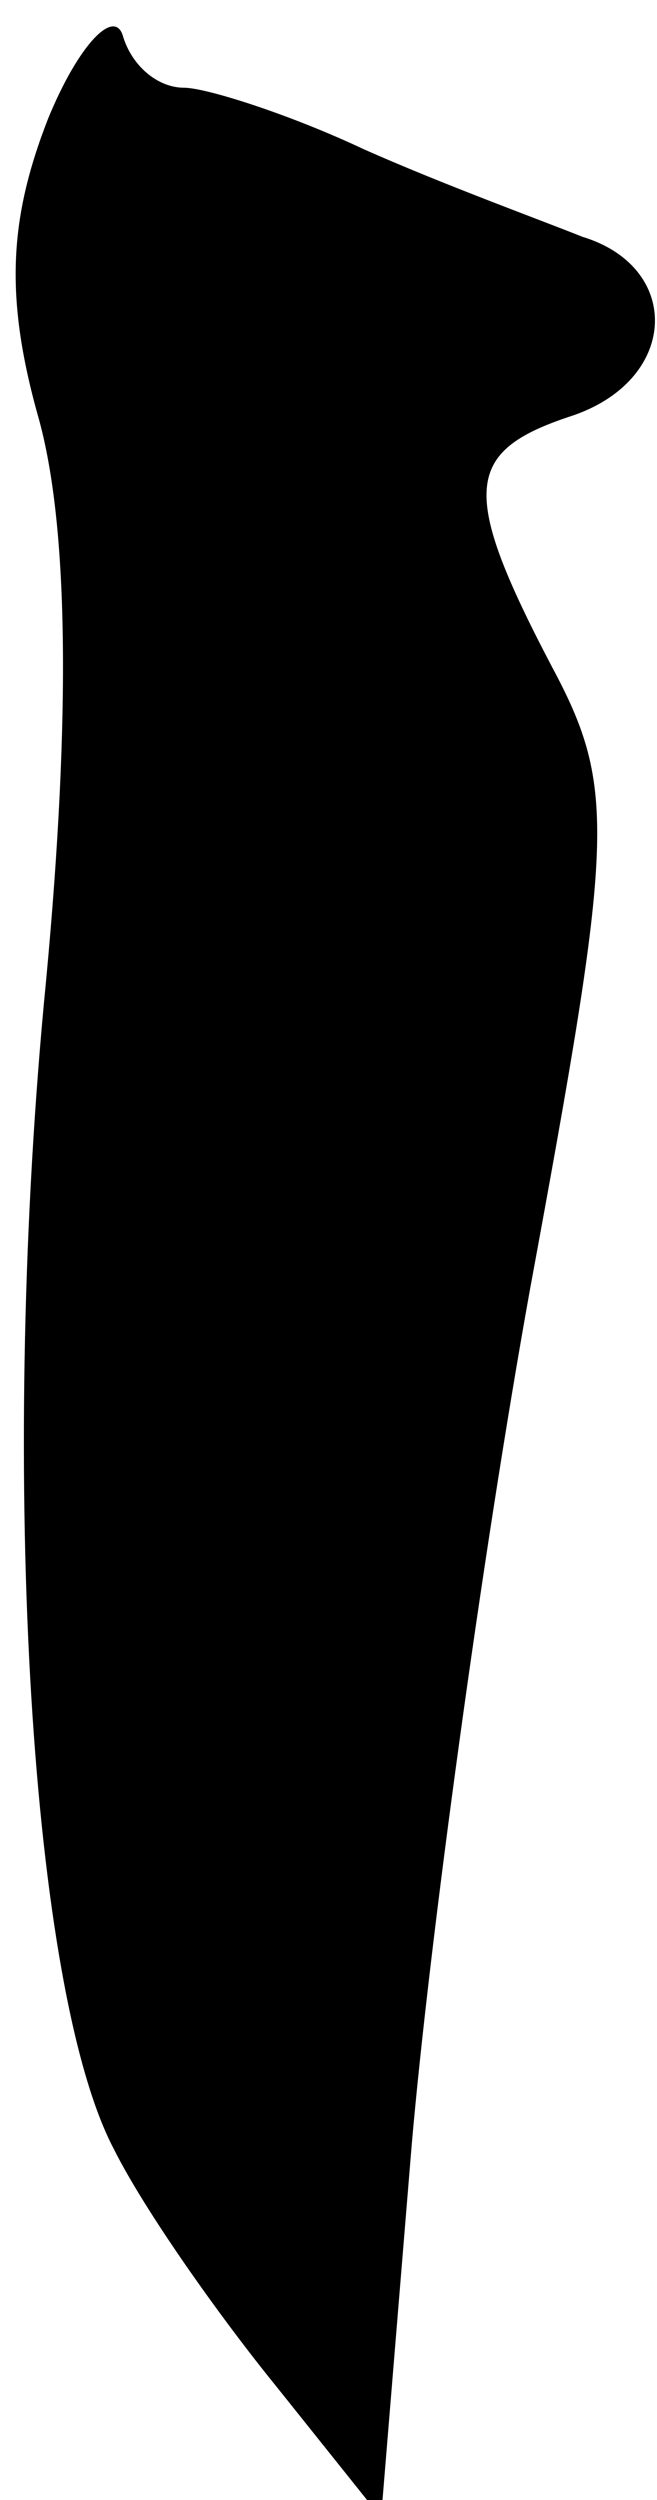 <?xml version="1.0" standalone="no"?>
<!DOCTYPE svg PUBLIC "-//W3C//DTD SVG 20010904//EN"
 "http://www.w3.org/TR/2001/REC-SVG-20010904/DTD/svg10.dtd">
<svg version="1.0" xmlns="http://www.w3.org/2000/svg"
 width="15pt" height="57pt" viewBox="0 0 15 57"
 preserveAspectRatio="xMidYMid meet">
<g transform="translate(0,57) scale(0.1,-0.1)"
fill="#000000" stroke="none">
<path fill="#000000" stroke="none" d="M11 543 c-9 -23 -10 -41 -2 -69 7 -26
7 -72 1 -133 -10 -108 -3 -225 16 -261 7 -14 24 -38 37 -54 l24 -30 7 85 c4
46 16 134 27 195 19 103 20 114 5 142 -21 40 -20 49 4 57 25 8 26 34 3 41 -10
4 -32 12 -50 20 -17 8 -36 14 -41 14 -6 0 -12 5 -14 12 -2 6 -10 -2 -17 -19z"/>
</g>
</svg>
